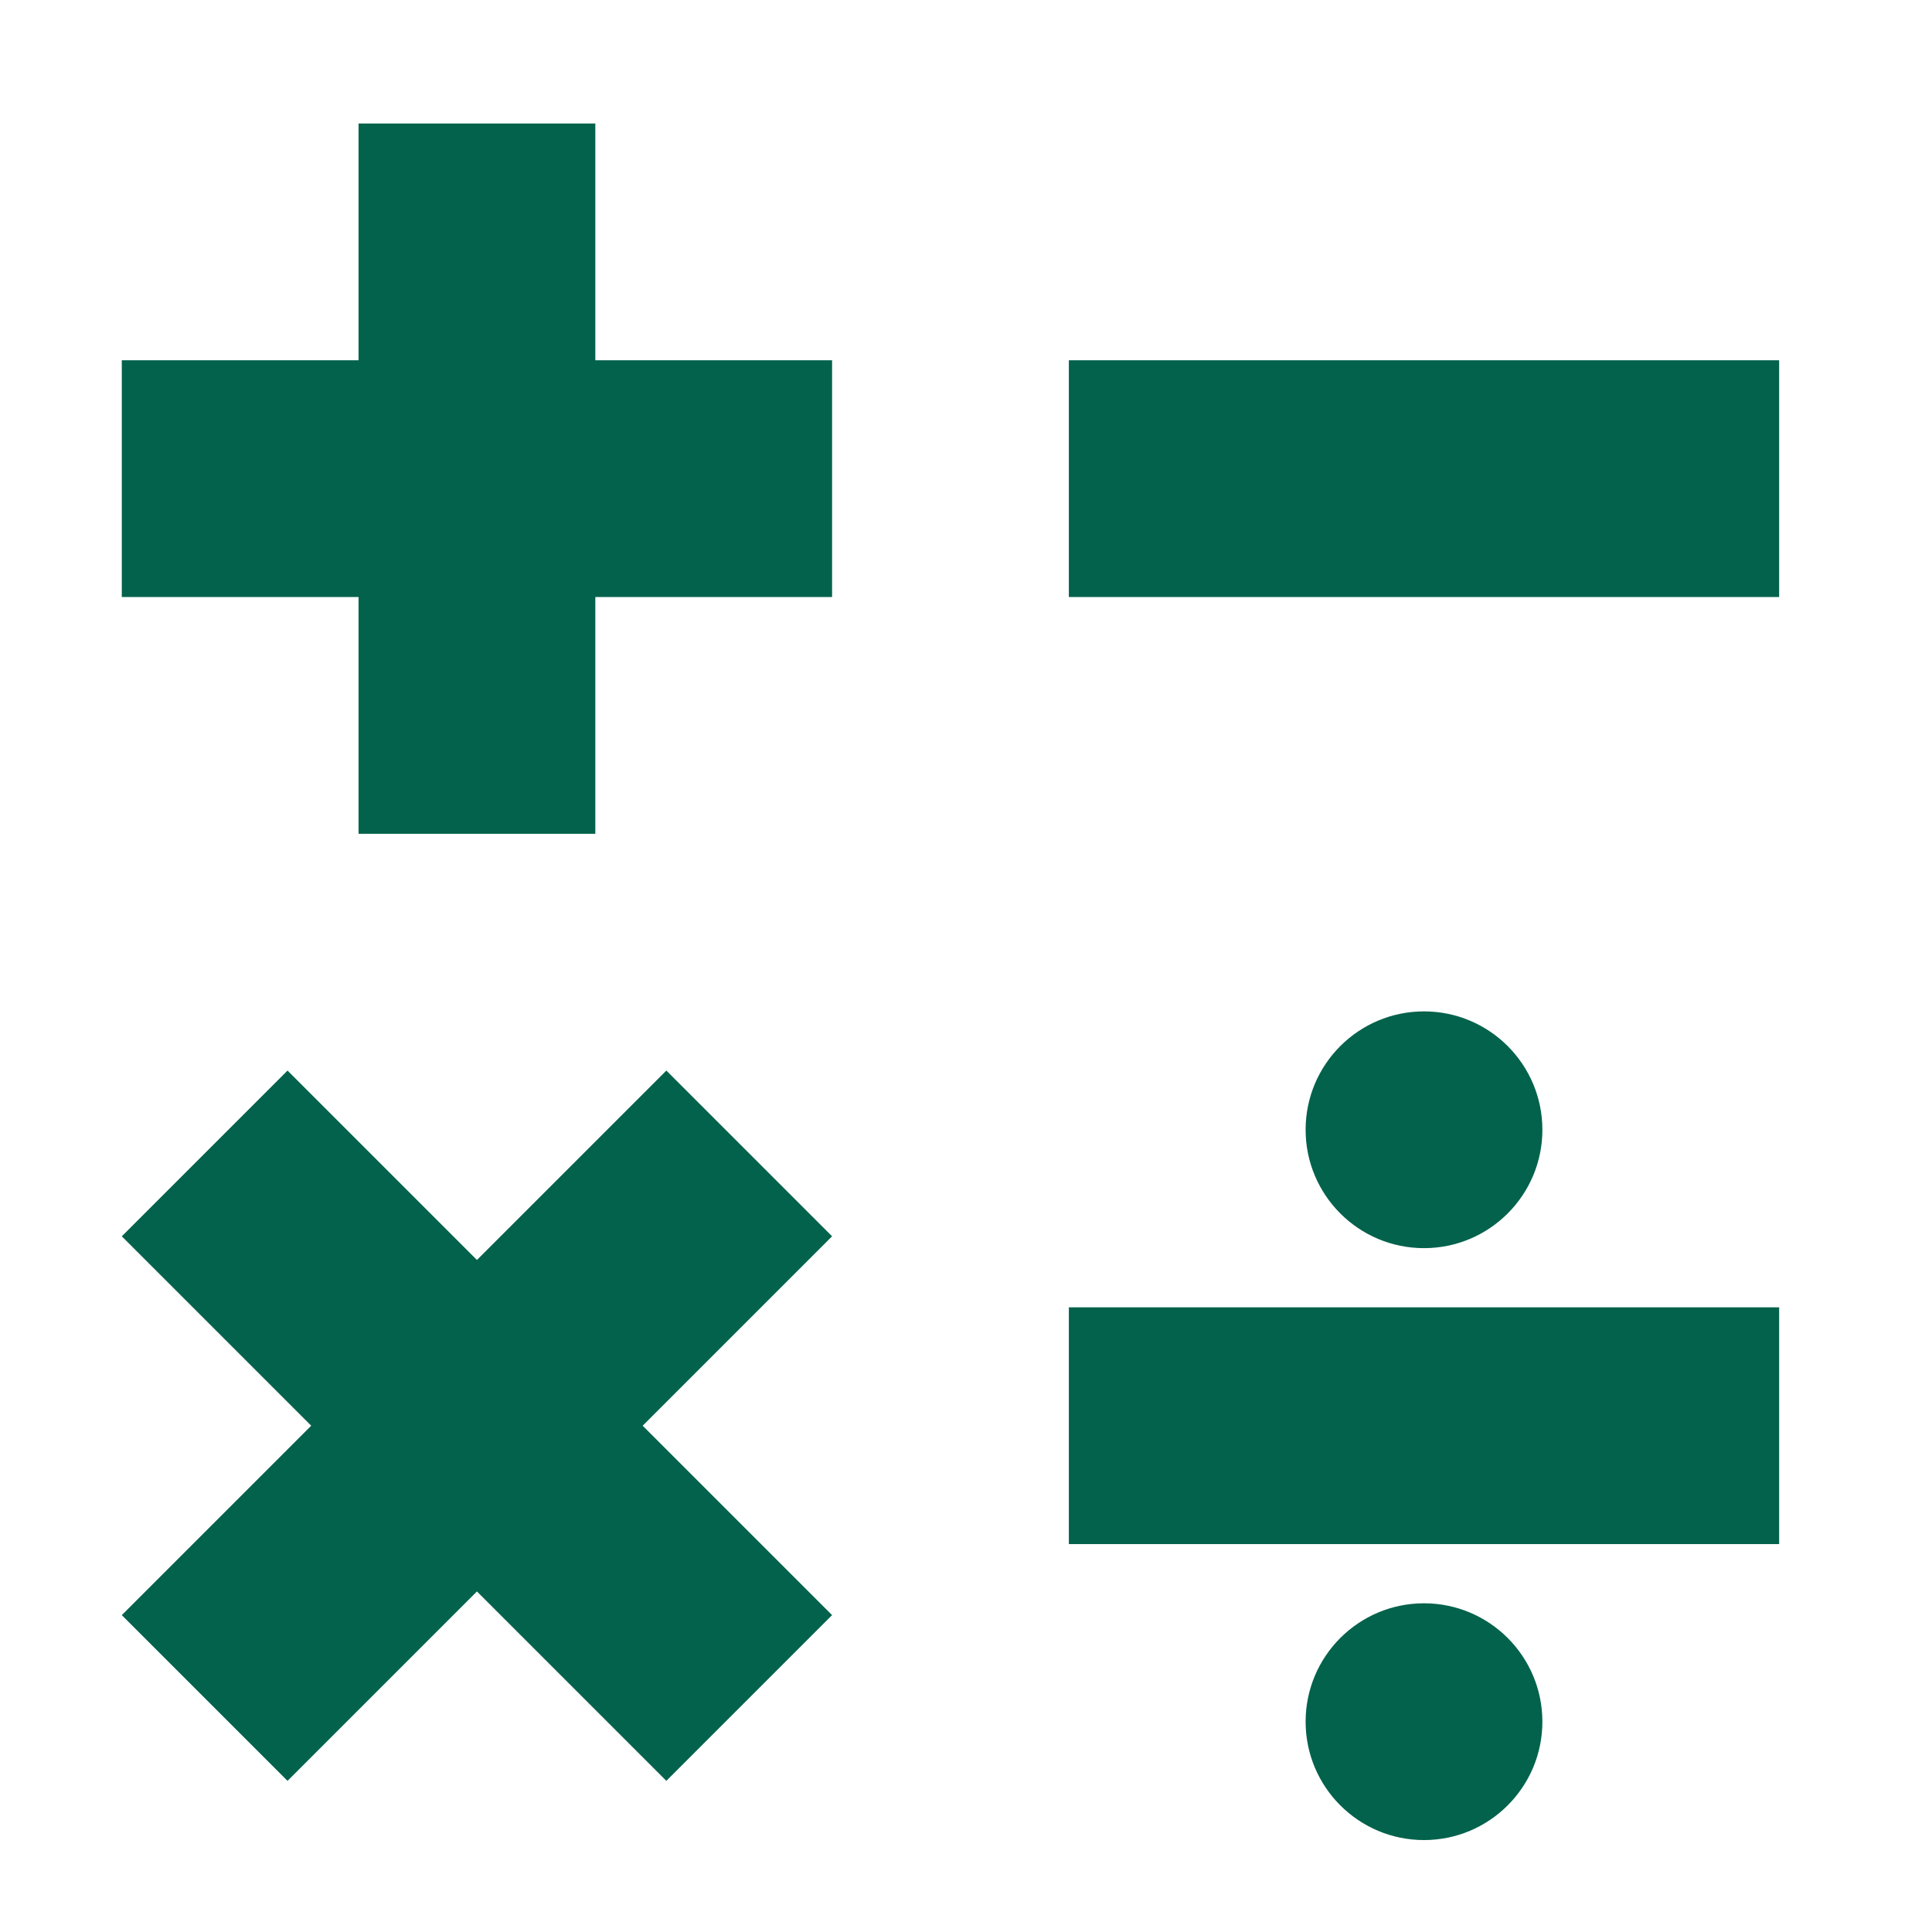 <svg width="51" height="51" viewBox="0 0 51 51" fill="none" xmlns="http://www.w3.org/2000/svg">
<path d="M28.215 9.51H46.965V15.76H28.215V9.51Z" fill="#03624C"/>
<path d="M28.215 34.51H46.965V40.76H28.215V34.51Z" fill="#03624C"/>
<path d="M15.715 3.26H9.465V9.51H3.215V15.76H9.465V22.01H15.715V15.76H21.965V9.51H15.715V3.26Z" fill="#03624C"/>
<path d="M21.965 32.635L17.59 28.26L12.59 33.26L7.59 28.26L3.215 32.635L8.215 37.635L3.215 42.635L7.59 47.01L12.59 42.01L17.59 47.01L21.965 42.635L16.965 37.635L21.965 32.635Z" fill="#03624C"/>
<path d="M40.715 45.448C40.715 47.173 39.315 48.573 37.59 48.573C35.865 48.573 34.465 47.173 34.465 45.448C34.465 43.723 35.865 42.323 37.59 42.323C39.315 42.323 40.715 43.723 40.715 45.448Z" fill="#03624C"/>
<path d="M40.715 29.823C40.715 31.548 39.315 32.948 37.59 32.948C35.865 32.948 34.465 31.548 34.465 29.823C34.465 28.098 35.865 26.698 37.59 26.698C39.315 26.698 40.715 28.098 40.715 29.823Z" fill="#03624C"/>
</svg>
